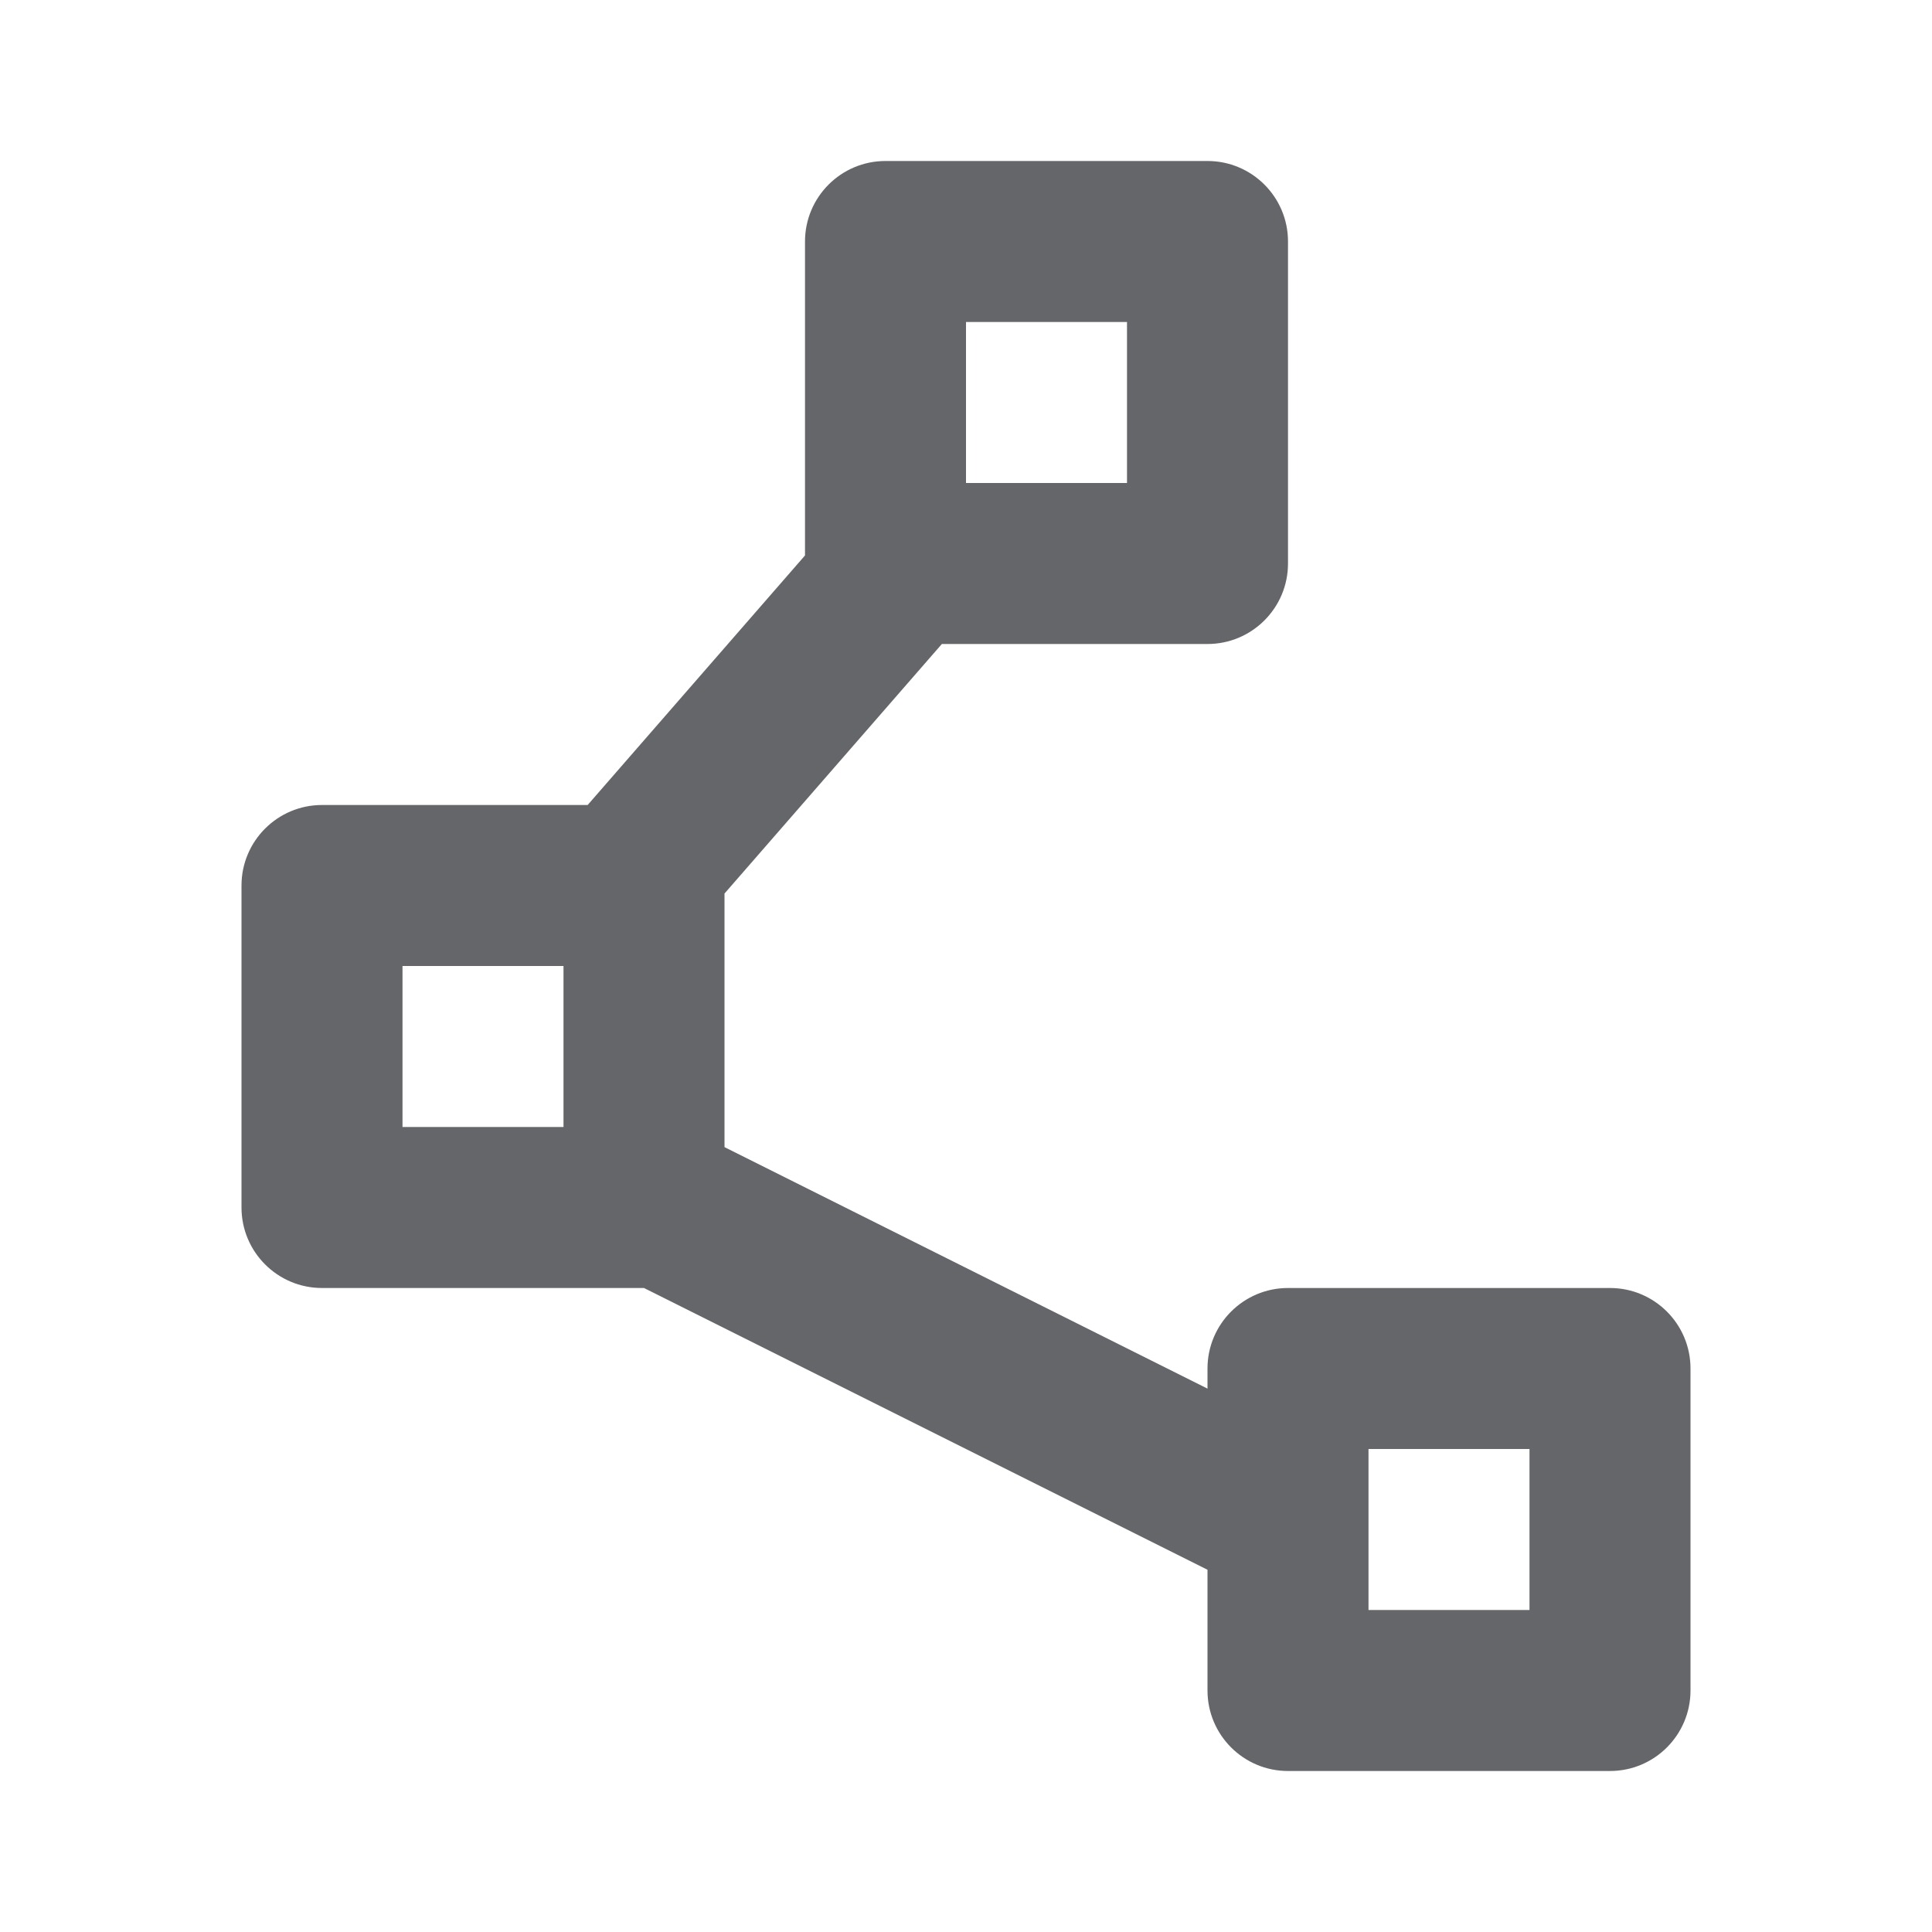 <svg width="24" height="24" viewBox="0 0 24 24" fill="none" xmlns="http://www.w3.org/2000/svg">
<path d="M16 22C15.448 22 15 21.552 15 21V19.5L8 16H4C3.448 16 3 15.552 3 15V11C3 10.448 3.448 10 4 10H7.3L10 6.9V3C10 2.448 10.448 2 11 2H15C15.552 2 16 2.448 16 3V7C16 7.552 15.552 8 15 8H11.7L9 11.1V14.25L15 17.25V17C15 16.448 15.448 16 16 16H20C20.552 16 21 16.448 21 17V21C21 21.552 20.552 22 20 22H16ZM12 6H14V4H12V6ZM5 14H7V12H5V14ZM17 20H19V18H17V20Z" fill="#656669"/>
</svg>
